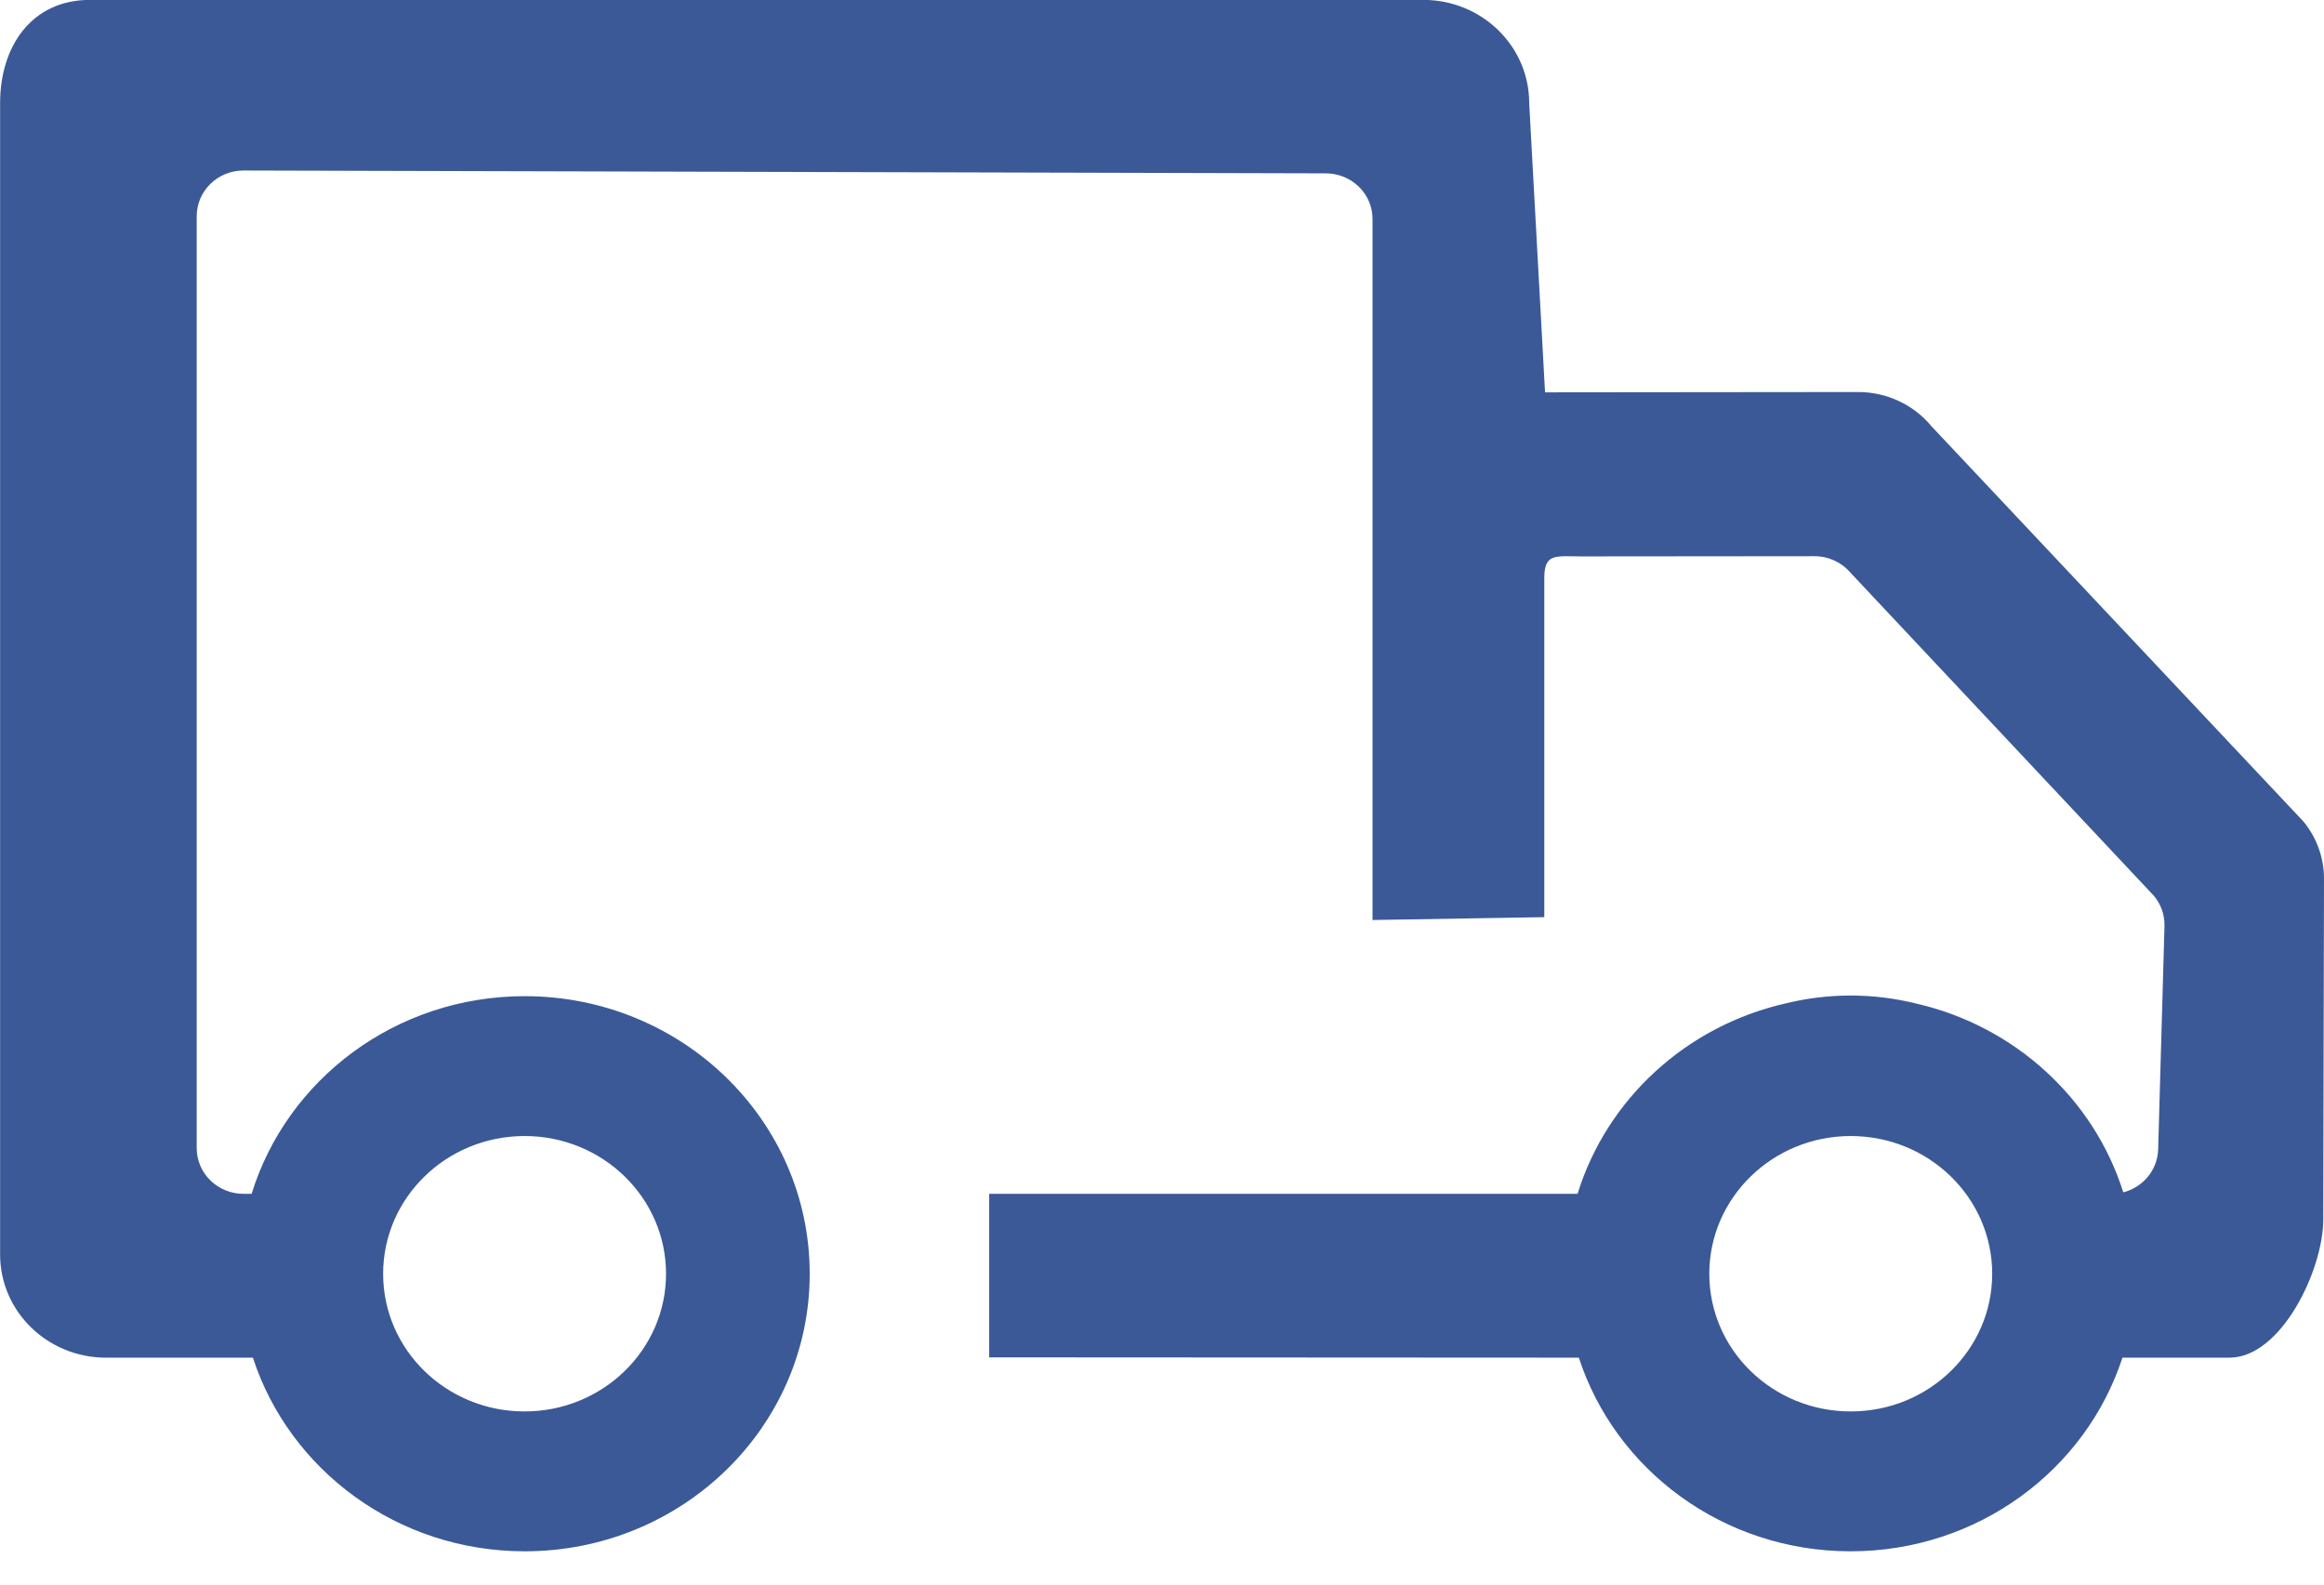 <svg width="22" height="15" viewBox="0 0 22 15" xmlns="http://www.w3.org/2000/svg"><title>truck-group</title><desc>Created with Sketch.</desc><path d="M20.1 11.287c.186-.048.324-.21.33-.406l.06-2.114c.003-.105-.033-.207-.101-.288l-2.87-3.056c-.085-.1-.21-.158-.343-.158l-2.2.002c-.245 0-.357-.035-.357.204v3.211l-1.626.027v-6.636c0-.239-.198-.432-.443-.432l-10.245-.027c-.245 0-.443.194-.443.433v8.821c0 .239.198.433.443.433h.077c.334-1.083 1.364-1.871 2.585-1.871 1.49 0 2.698 1.176 2.698 2.628 0 1.451-1.208 2.627-2.698 2.627-1.206 0-2.227-.77-2.573-1.833h-1.391c-.553 0-1.002-.437-1.002-.976v-10.9c0-.538.298-.977.851-.977h12.622c.553 0 1.002.437 1.002.976l.15 2.739 2.964-.003c.271 0 .526.12.695.325l3.52 3.74c.127.154.195.345.195.542l-.007 3.228c-.001.477-.398 1.306-.889 1.306h-1.012c-.346 1.062-1.367 1.833-2.573 1.833s-2.227-.77-2.573-1.833l-5.582-.003v-1.548h5.57c.276-.895 1.027-1.588 1.968-1.802.198-.049.405-.075.617-.075.212 0 .418.026.617.075.936.213 1.685.901 1.964 1.788zm-15.134-.533c-.739 0-1.339.584-1.339 1.304 0 .72.599 1.303 1.339 1.303.739 0 1.339-.583 1.339-1.303s-.599-1.304-1.339-1.304zm12.554 0c-.739 0-1.339.584-1.339 1.304 0 .72.599 1.303 1.339 1.303.739 0 1.339-.583 1.339-1.303s-.599-1.304-1.339-1.304z" fill="#3B5997"/></svg>